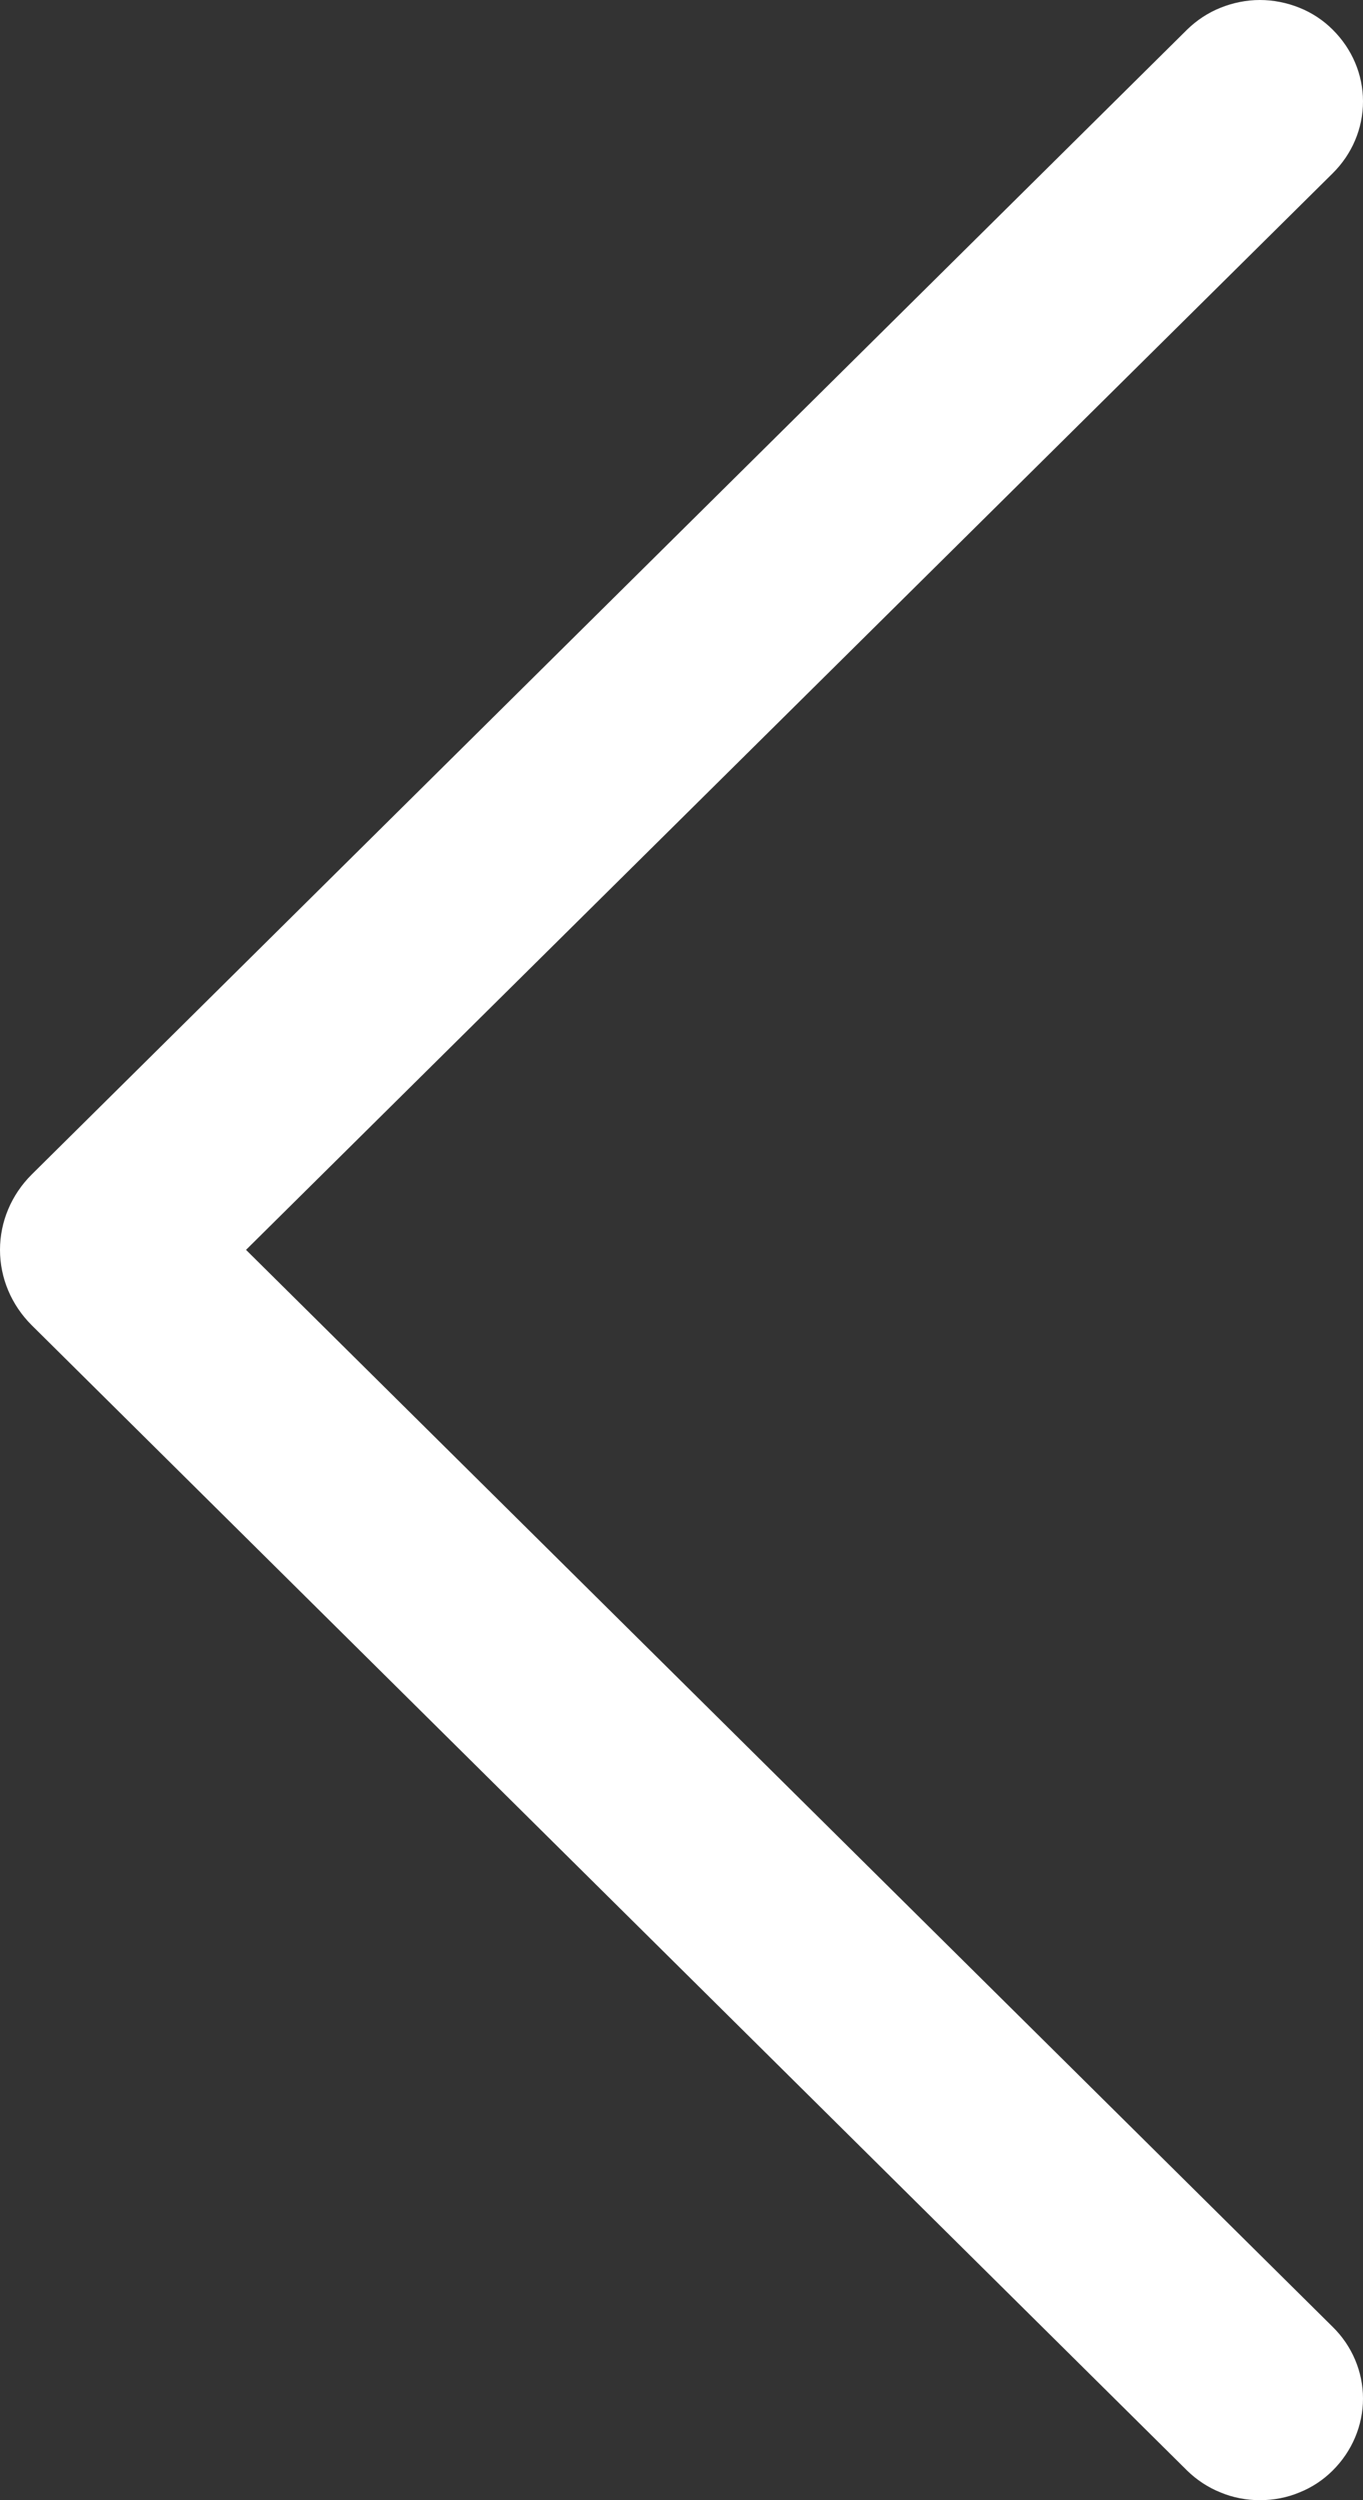 <svg width="6" height="11" viewBox="0 0 6 11" fill="none" xmlns="http://www.w3.org/2000/svg">
<rect x="0" y="0" width="6" height="11" fill="#333333" stroke="none"/>
<path d="M5.226 0.13L0.139 5.168C0.05 5.257 -9.39879e-07 5.375 -9.61485e-07 5.499C-9.83091e-07 5.623 0.05 5.741 0.139 5.83L5.226 10.87C5.268 10.911 5.318 10.944 5.373 10.966C5.428 10.989 5.487 11 5.546 11C5.606 11 5.665 10.989 5.72 10.966C5.775 10.944 5.825 10.911 5.866 10.87C5.952 10.785 6 10.671 6 10.553C6 10.435 5.952 10.321 5.866 10.237L1.083 5.499L5.866 0.763C5.952 0.678 6 0.565 6 0.446C6 0.328 5.952 0.215 5.866 0.13C5.825 0.089 5.775 0.056 5.72 0.034C5.665 0.012 5.606 9.80197e-07 5.546 9.69766e-07C5.487 9.59335e-07 5.428 0.012 5.373 0.034C5.318 0.056 5.268 0.089 5.226 0.13Z" fill="white"/>
</svg>
